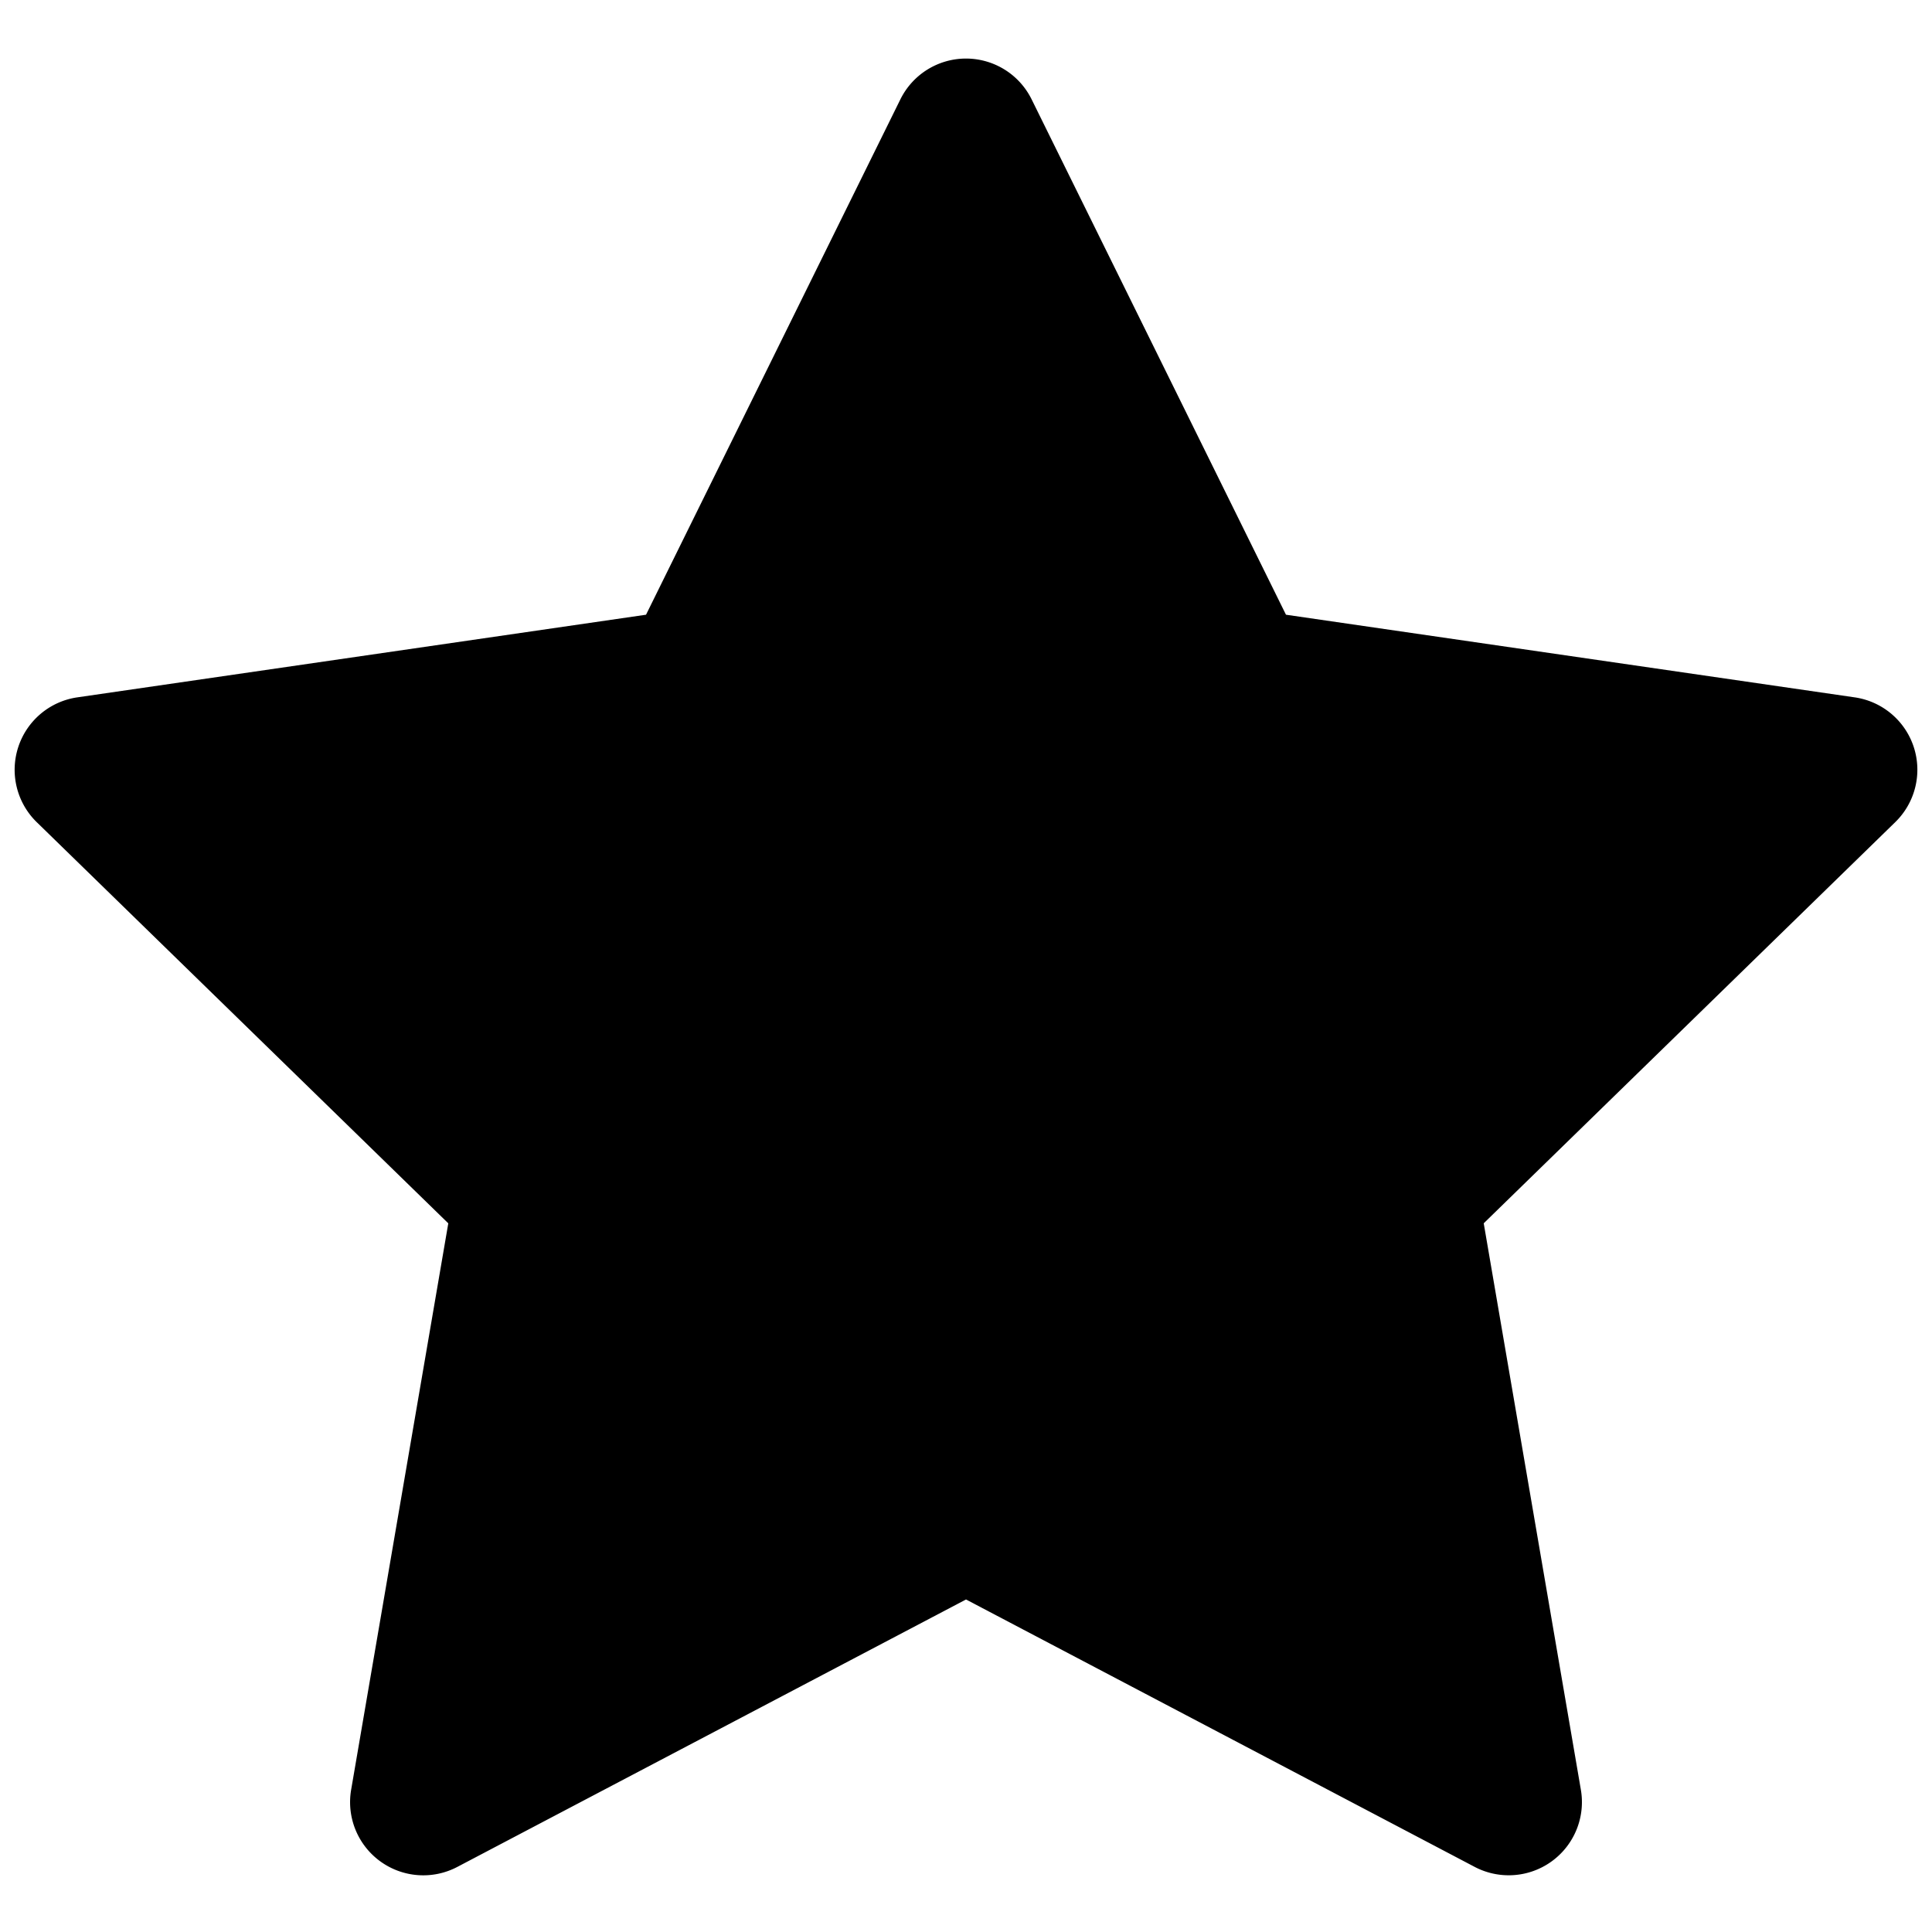 <svg xmlns="http://www.w3.org/2000/svg" viewBox="0 0 264 264">
    <path d="m201.514 255.106-69.512-36.544-69.51 36.544a10 10 0 0 1-10.531-.761 10 10 0 0 1-3.979-9.781l13.275-77.4-56.236-54.816a10 10 0 0 1-2.53-10.251 10 10 0 0 1 8.072-6.806l77.715-11.292 34.755-70.421A10 10 0 0 1 132 8.002a10.015 10.015 0 0 1 3.088.489 10 10 0 0 1 5.879 5.086l34.755 70.421 77.715 11.293a10 10 0 0 1 8.074 6.8 10 10 0 0 1-2.532 10.251l-56.234 54.816 13.274 77.4a10 10 0 0 1-3.977 9.781 10 10 0 0 1-5.878 1.91 9.991 9.991 0 0 1-4.65-1.143Z"/>
</svg>
